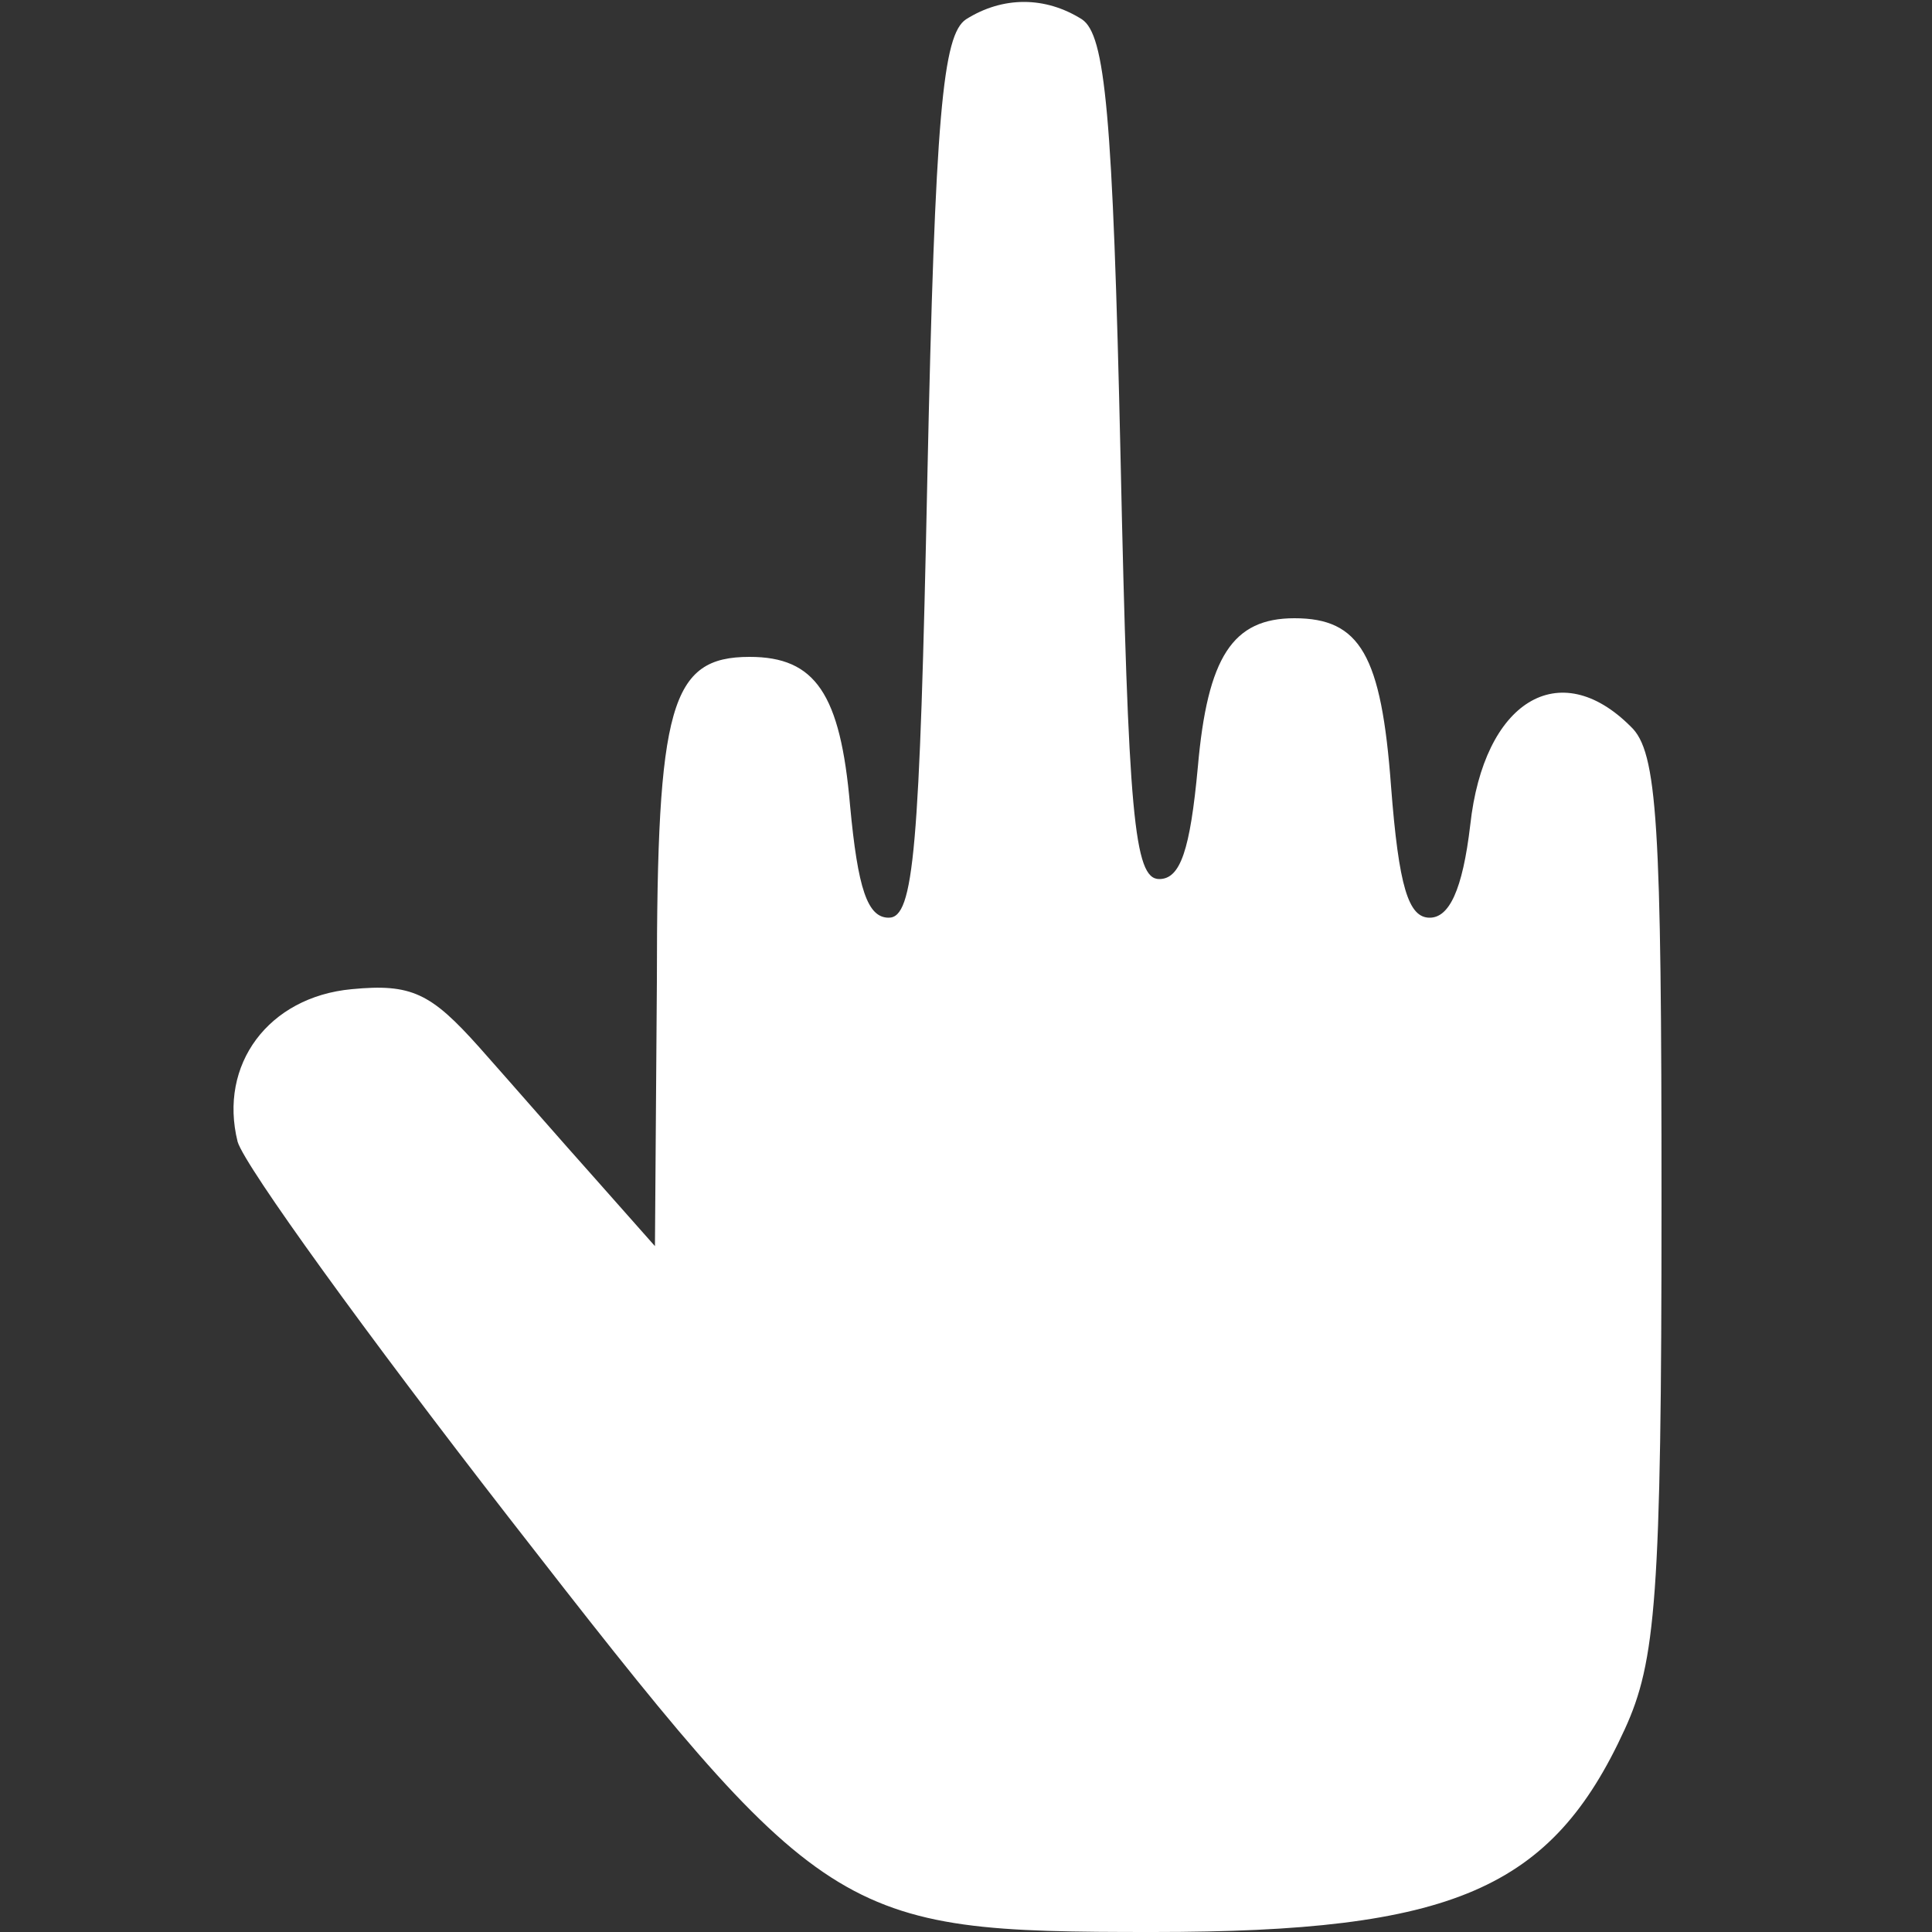 <?xml version="1.0" standalone="no"?>
<!DOCTYPE svg PUBLIC "-//W3C//DTD SVG 20010904//EN"
 "http://www.w3.org/TR/2001/REC-SVG-20010904/DTD/svg10.dtd">
<svg version="1.0" xmlns="http://www.w3.org/2000/svg"
 width="100pt" height="100pt" viewBox="0 0 100 100"
 preserveAspectRatio="xMidYMid meet">

<rect x="0" y="0" width="100" height="100" fill="#333333" stroke="none"/>

<g transform="translate(0,100) scale(0.1,-0.1)"
fill="#ffffff" stroke="none">
<path d="M500 990 c-12 -8 -16 -49 -20 -237 -4 -194 -7 -228 -20 -228 -11 0
-16 15 -20 58 -5 58 -18 77 -52 77 -41 0 -48 -25 -48 -168 l-1 -137 -31 35
c-17 19 -44 50 -60 68 -25 28 -35 33 -66 30 -43 -4 -69 -39 -59 -79 4 -13 67
-100 140 -194 164 -211 170 -215 334 -215 155 0 206 22 244 105 16 35 19 68
19 272 0 197 -2 234 -16 247 -37 37 -76 13 -83 -51 -4 -34 -11 -48 -21 -48
-11 0 -16 16 -20 68 -5 68 -16 87 -50 87 -32 0 -45 -20 -50 -77 -4 -43 -9 -58
-20 -58 -13 0 -16 33 -20 218 -4 179 -8 219 -20 227 -19 12 -41 12 -60 0z"/>
</g>
</svg>
